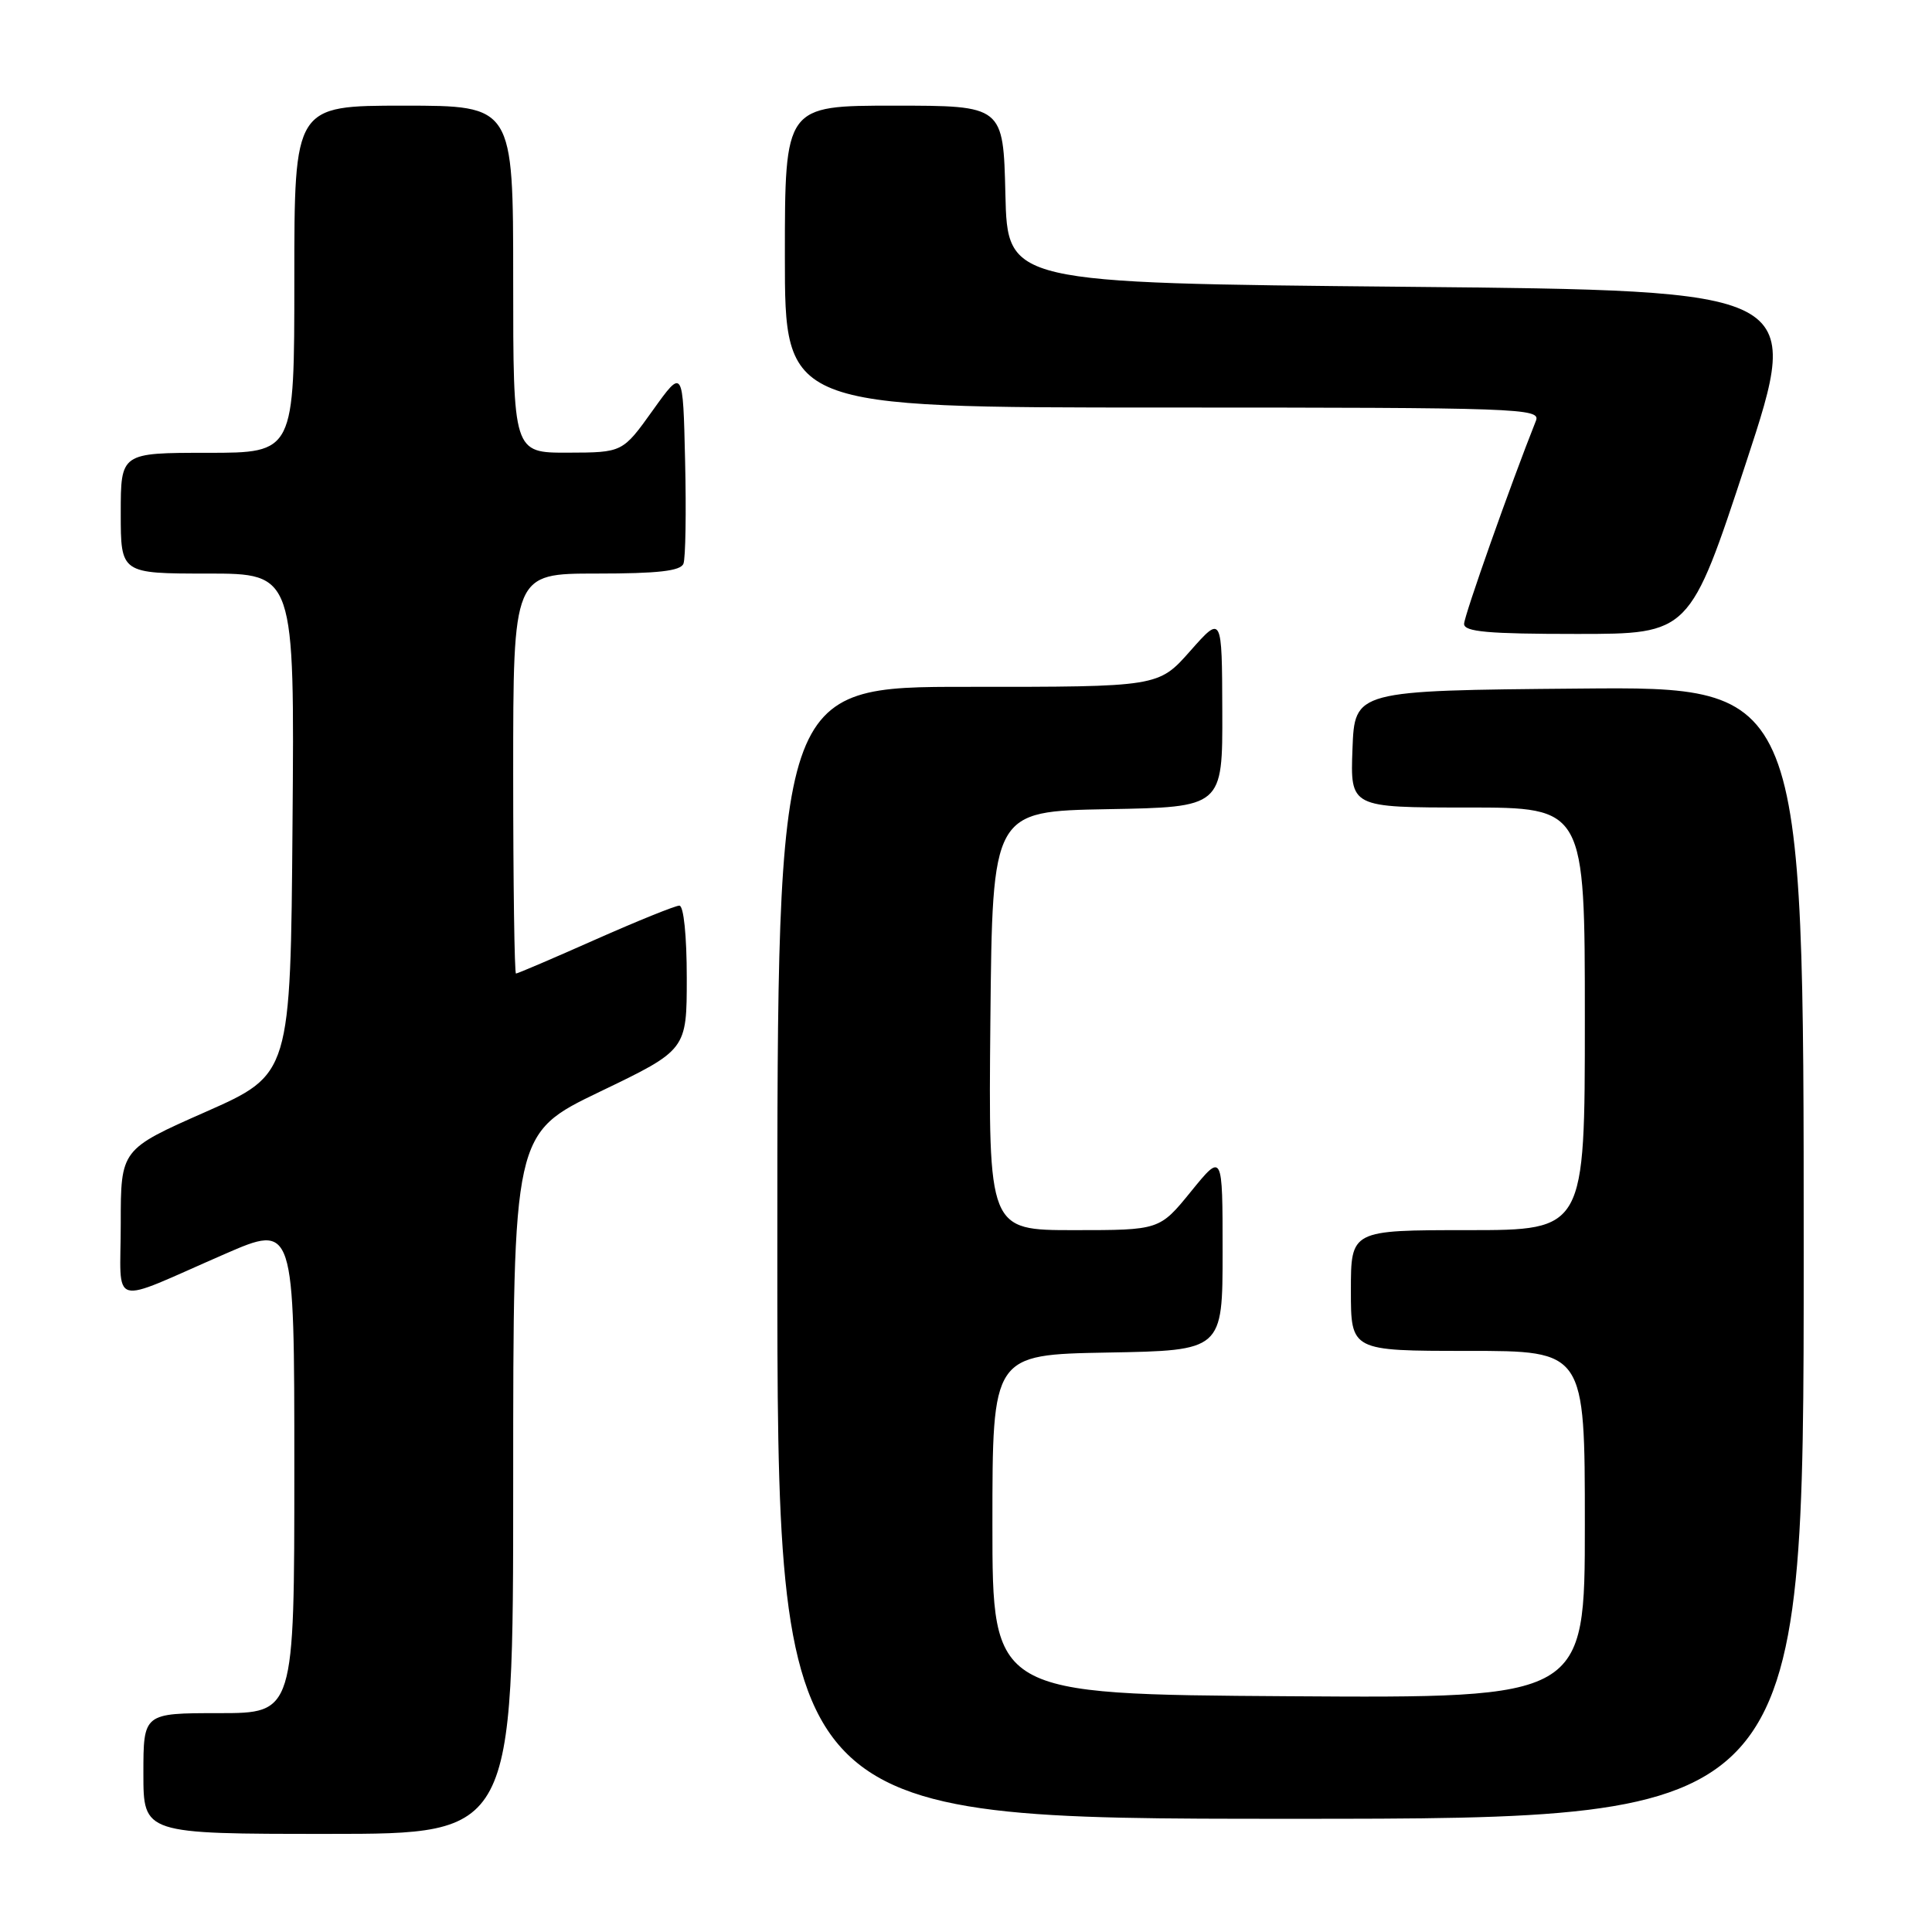 <?xml version="1.0" encoding="UTF-8" standalone="no"?>
<!DOCTYPE svg PUBLIC "-//W3C//DTD SVG 1.1//EN" "http://www.w3.org/Graphics/SVG/1.1/DTD/svg11.dtd" >
<svg xmlns="http://www.w3.org/2000/svg" xmlns:xlink="http://www.w3.org/1999/xlink" version="1.1" viewBox="0 0 256 256">
 <g >
 <path fill="currentColor"
d=" M 68.00 196.59 C 68.00 150.18 68.00 150.18 79.50 144.65 C 91.00 139.12 91.00 139.12 91.00 129.56 C 91.00 123.99 90.59 120.00 90.02 120.00 C 89.48 120.00 84.47 122.03 78.89 124.50 C 73.31 126.98 68.58 129.00 68.37 129.00 C 68.17 129.00 68.00 117.08 68.00 102.50 C 68.00 76.00 68.00 76.00 79.03 76.00 C 87.18 76.00 90.19 75.66 90.56 74.69 C 90.84 73.98 90.94 67.85 90.78 61.09 C 90.50 48.78 90.50 48.78 86.50 54.37 C 82.50 59.96 82.50 59.96 75.25 59.98 C 68.00 60.00 68.00 60.00 68.00 37.00 C 68.00 14.00 68.00 14.00 53.50 14.00 C 39.00 14.00 39.00 14.00 39.00 37.00 C 39.00 60.00 39.00 60.00 27.50 60.00 C 16.00 60.00 16.00 60.00 16.00 68.00 C 16.00 76.00 16.00 76.00 27.51 76.00 C 39.03 76.00 39.03 76.00 38.76 109.18 C 38.50 142.35 38.50 142.35 27.25 147.33 C 16.00 152.30 16.00 152.30 16.00 162.13 C 16.00 173.48 14.20 172.95 29.75 166.18 C 39.00 162.15 39.00 162.15 39.00 194.57 C 39.00 227.00 39.00 227.00 29.00 227.00 C 19.00 227.00 19.00 227.00 19.00 235.00 C 19.00 243.00 19.00 243.00 43.50 243.00 C 68.00 243.00 68.00 243.00 68.00 196.59 Z  M 239.00 165.99 C 239.00 90.97 239.00 90.97 209.25 91.24 C 179.50 91.50 179.50 91.50 179.21 99.25 C 178.92 107.00 178.92 107.00 194.46 107.00 C 210.00 107.00 210.00 107.00 210.00 135.00 C 210.00 163.00 210.00 163.00 194.50 163.00 C 179.00 163.00 179.00 163.00 179.00 171.00 C 179.00 179.00 179.00 179.00 194.50 179.00 C 210.00 179.00 210.00 179.00 210.00 202.01 C 210.00 225.02 210.00 225.02 170.75 224.76 C 131.50 224.50 131.50 224.50 131.50 202.00 C 131.50 179.50 131.50 179.50 146.75 179.22 C 162.00 178.95 162.00 178.95 162.00 165.84 C 162.00 152.73 162.00 152.73 157.82 157.87 C 153.65 163.00 153.65 163.00 142.31 163.00 C 130.97 163.00 130.97 163.00 131.23 135.25 C 131.50 107.50 131.50 107.50 146.75 107.22 C 162.00 106.95 162.00 106.95 161.96 94.22 C 161.92 81.50 161.92 81.50 157.71 86.26 C 153.50 91.02 153.50 91.02 128.25 91.01 C 103.00 91.00 103.00 91.00 103.00 166.00 C 103.00 241.00 103.00 241.00 171.00 241.00 C 239.00 241.00 239.00 241.00 239.00 165.99 Z  M 231.38 61.25 C 238.85 38.50 238.85 38.50 186.18 38.00 C 133.50 37.50 133.50 37.50 133.22 25.75 C 132.94 14.00 132.94 14.00 118.47 14.00 C 104.00 14.00 104.00 14.00 104.00 34.00 C 104.00 54.00 104.00 54.00 154.11 54.00 C 201.43 54.00 204.18 54.10 203.52 55.75 C 200.19 64.11 194.00 81.61 194.00 82.67 C 194.00 83.72 197.19 84.00 208.95 84.00 C 223.90 84.00 223.90 84.00 231.38 61.25 Z "/>
</g>
</svg>